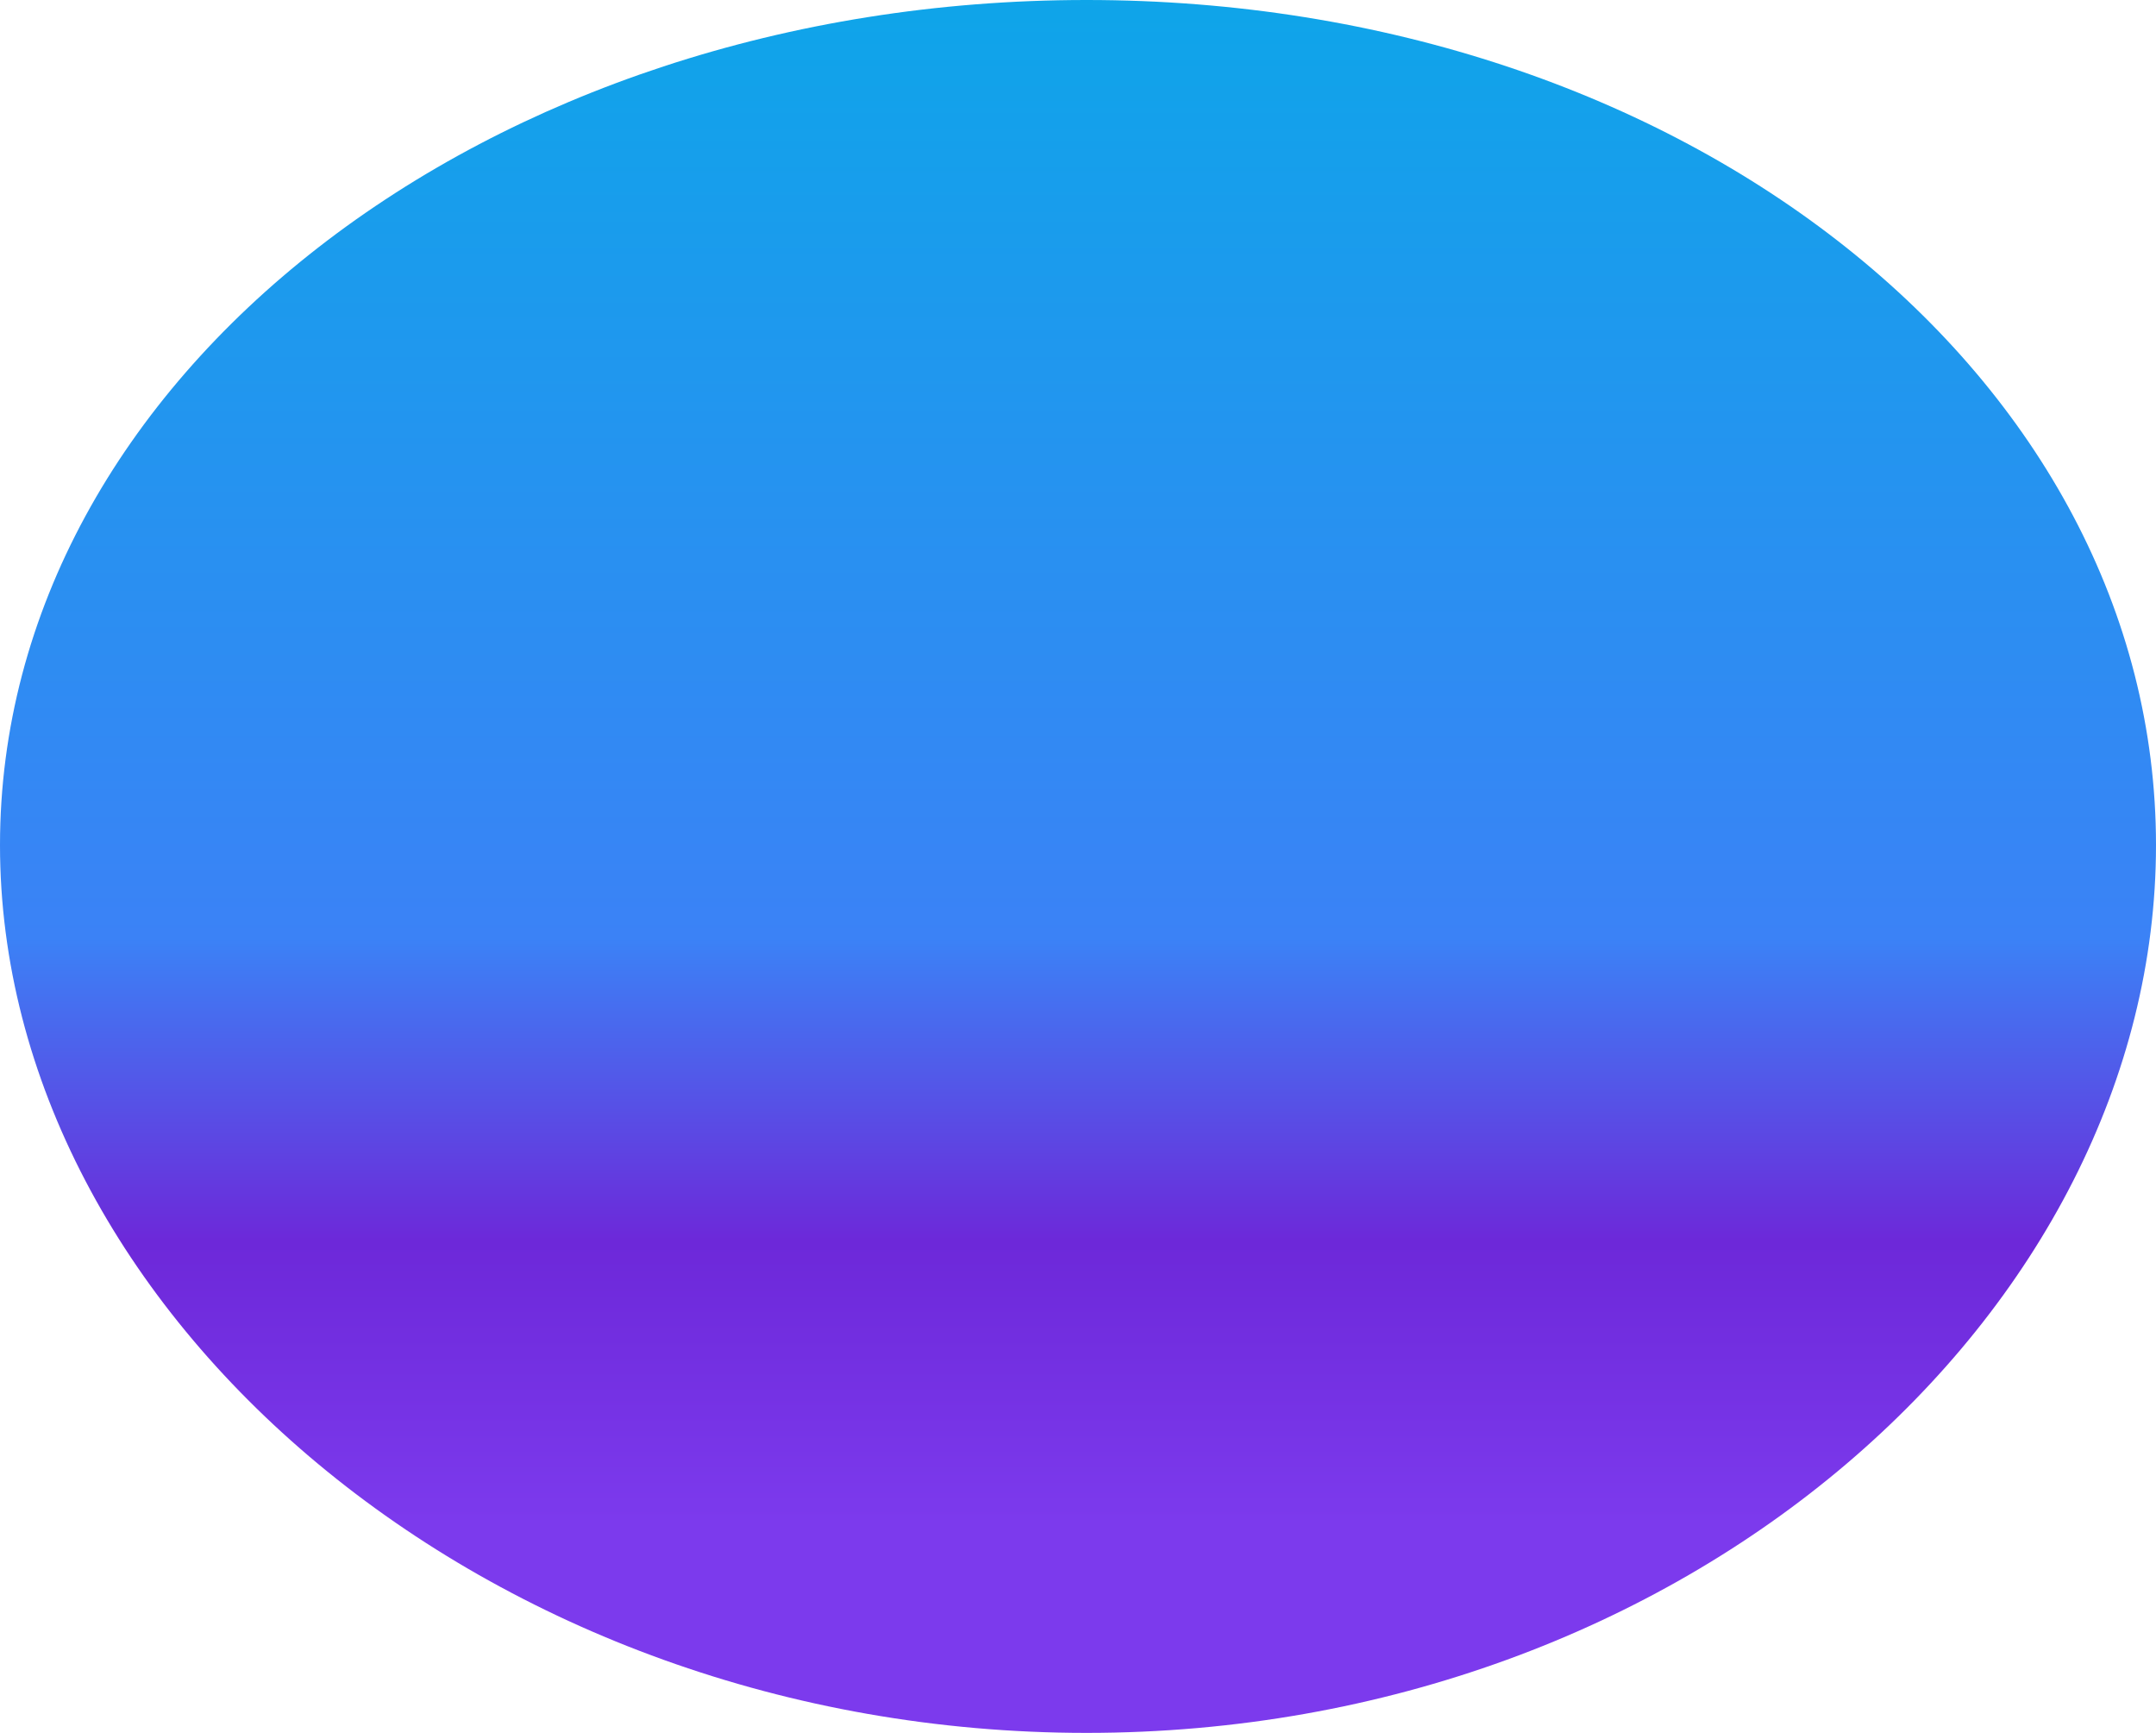 <svg width="789" height="634" viewBox="0 0 789 634" fill="none" xmlns="http://www.w3.org/2000/svg">
<path d="M789 309.197C789 479.962 617.199 634 397.607 634C178.015 634 0 479.962 0 309.197C0 138.432 178.015 0 397.607 0C617.199 0 789 138.432 789 309.197Z" fill="url(#paint0_linear_303_177)"/>
<defs>
<linearGradient id="paint0_linear_303_177" x1="408.046" y1="-3.025" x2="408.046" y2="615.369" gradientUnits="userSpaceOnUse">
<stop stop-color="#0ea5e9"/>
<stop offset="0.56" stop-color="#3b82f6"/>
<stop offset="0.74" stop-color="#6d28d9"/>
<stop offset="0.905" stop-color="#7c3aed"/>
</linearGradient>
</defs>
</svg>
